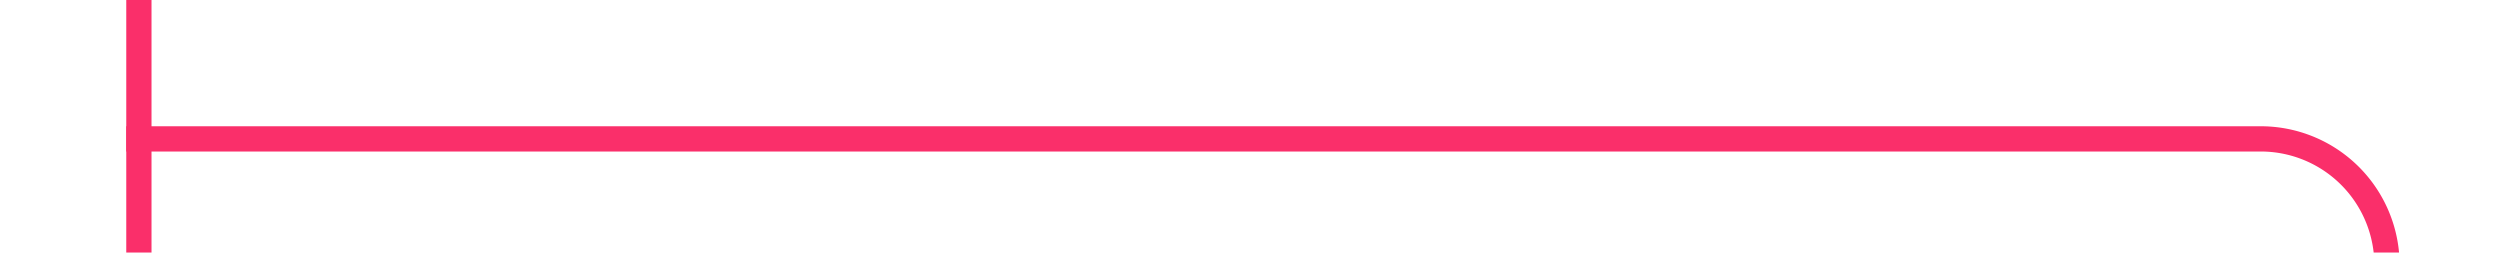 ﻿<?xml version="1.0" encoding="utf-8"?>
<svg version="1.1" xmlns:xlink="http://www.w3.org/1999/xlink" width="99px" height="10px" preserveAspectRatio="xMinYMid meet" viewBox="1204 401  99 8" xmlns="http://www.w3.org/2000/svg">
  <path d="M 1298.5 623  L 1298.5 410  A 5 5 0 0 0 1293.5 405.5 L 1209 405.5  " stroke-width="1" stroke="#fa2f6a" fill="none" />
  <path d="M 1298.5 618  A 3 3 0 0 0 1295.5 621 A 3 3 0 0 0 1298.5 624 A 3 3 0 0 0 1301.5 621 A 3 3 0 0 0 1298.5 618 Z M 1210 411  L 1210 400  L 1209 400  L 1209 411  L 1210 411  Z " fill-rule="nonzero" fill="#fa2f6a" stroke="none" />
</svg>